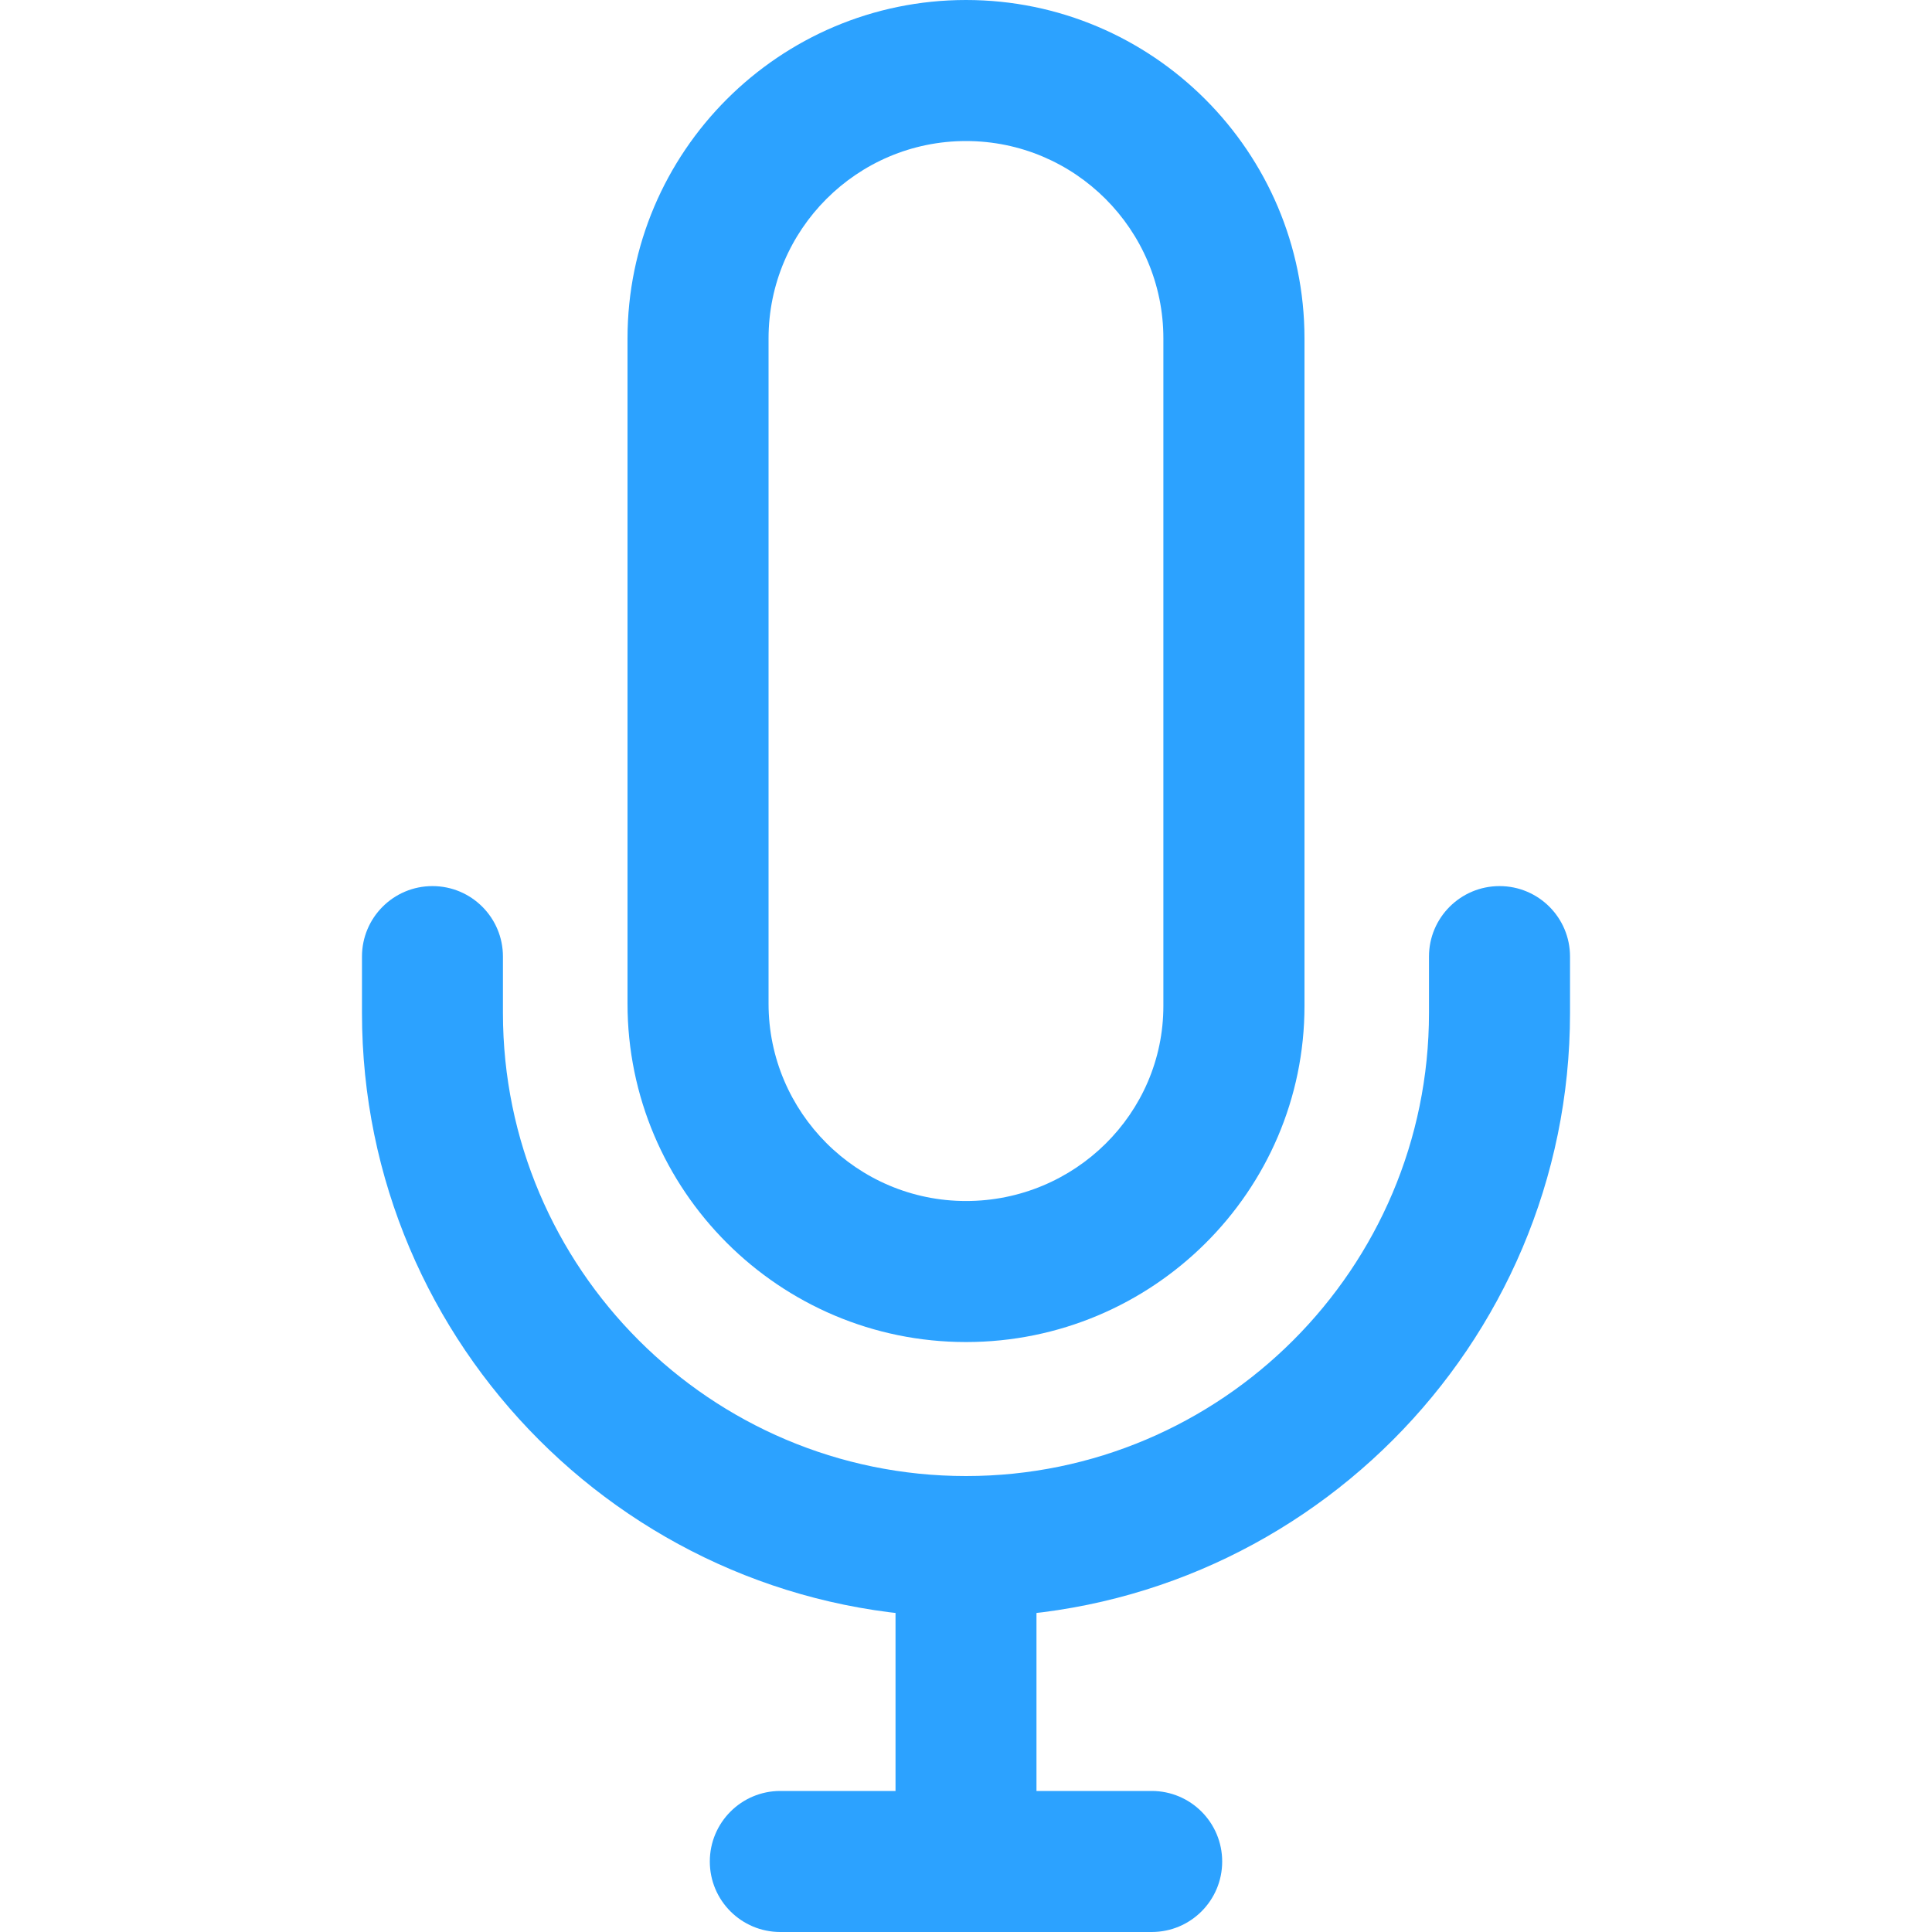 <svg width="25" height="25" viewBox="0 0 25 25" fill="none" xmlns="http://www.w3.org/2000/svg">
<g id="mic">
<path id="micHead" d="M12.5 0C10.085 0 8.12 1.965 8.12 4.38V12.987C8.12 15.402 10.085 17.366 12.5 17.366C14.915 17.366 16.88 15.415 16.88 13.017V4.38C16.88 1.965 14.915 0 12.5 0ZM15.054 13.017C15.054 14.409 13.908 15.541 12.5 15.541C11.092 15.541 9.945 14.395 9.945 12.987V4.38C9.945 2.971 11.091 1.825 12.5 1.825C13.909 1.825 15.055 2.971 15.054 4.38V13.017Z" fill="#2CA2FF"/>
<g id="micBody">
<path id="Vector" d="M13.412 19.982H11.588V24.088H13.412V19.982Z" fill="#2CA2FF"/>
<path id="Vector_2" d="M14.903 23.175H10.097C9.593 23.175 9.185 23.584 9.185 24.088C9.185 24.592 9.593 25 10.097 25H14.903C15.407 25 15.815 24.592 15.815 24.088C15.815 23.584 15.407 23.175 14.903 23.175Z" fill="#2CA2FF"/>
<path id="Vector_3" d="M19.404 11.466C18.9 11.466 18.491 11.874 18.491 12.378V13.108C18.491 16.412 15.804 19.1 12.5 19.1C9.196 19.1 6.508 16.412 6.508 13.108V12.378C6.508 11.874 6.1 11.466 5.596 11.466C5.092 11.466 4.684 11.874 4.684 12.378V13.108C4.684 17.418 8.19 20.925 12.5 20.925C16.81 20.925 20.316 17.418 20.316 13.108V12.378C20.316 11.874 19.908 11.466 19.404 11.466Z" fill="#2CA2FF"/>
</g>
</g>
</svg>
